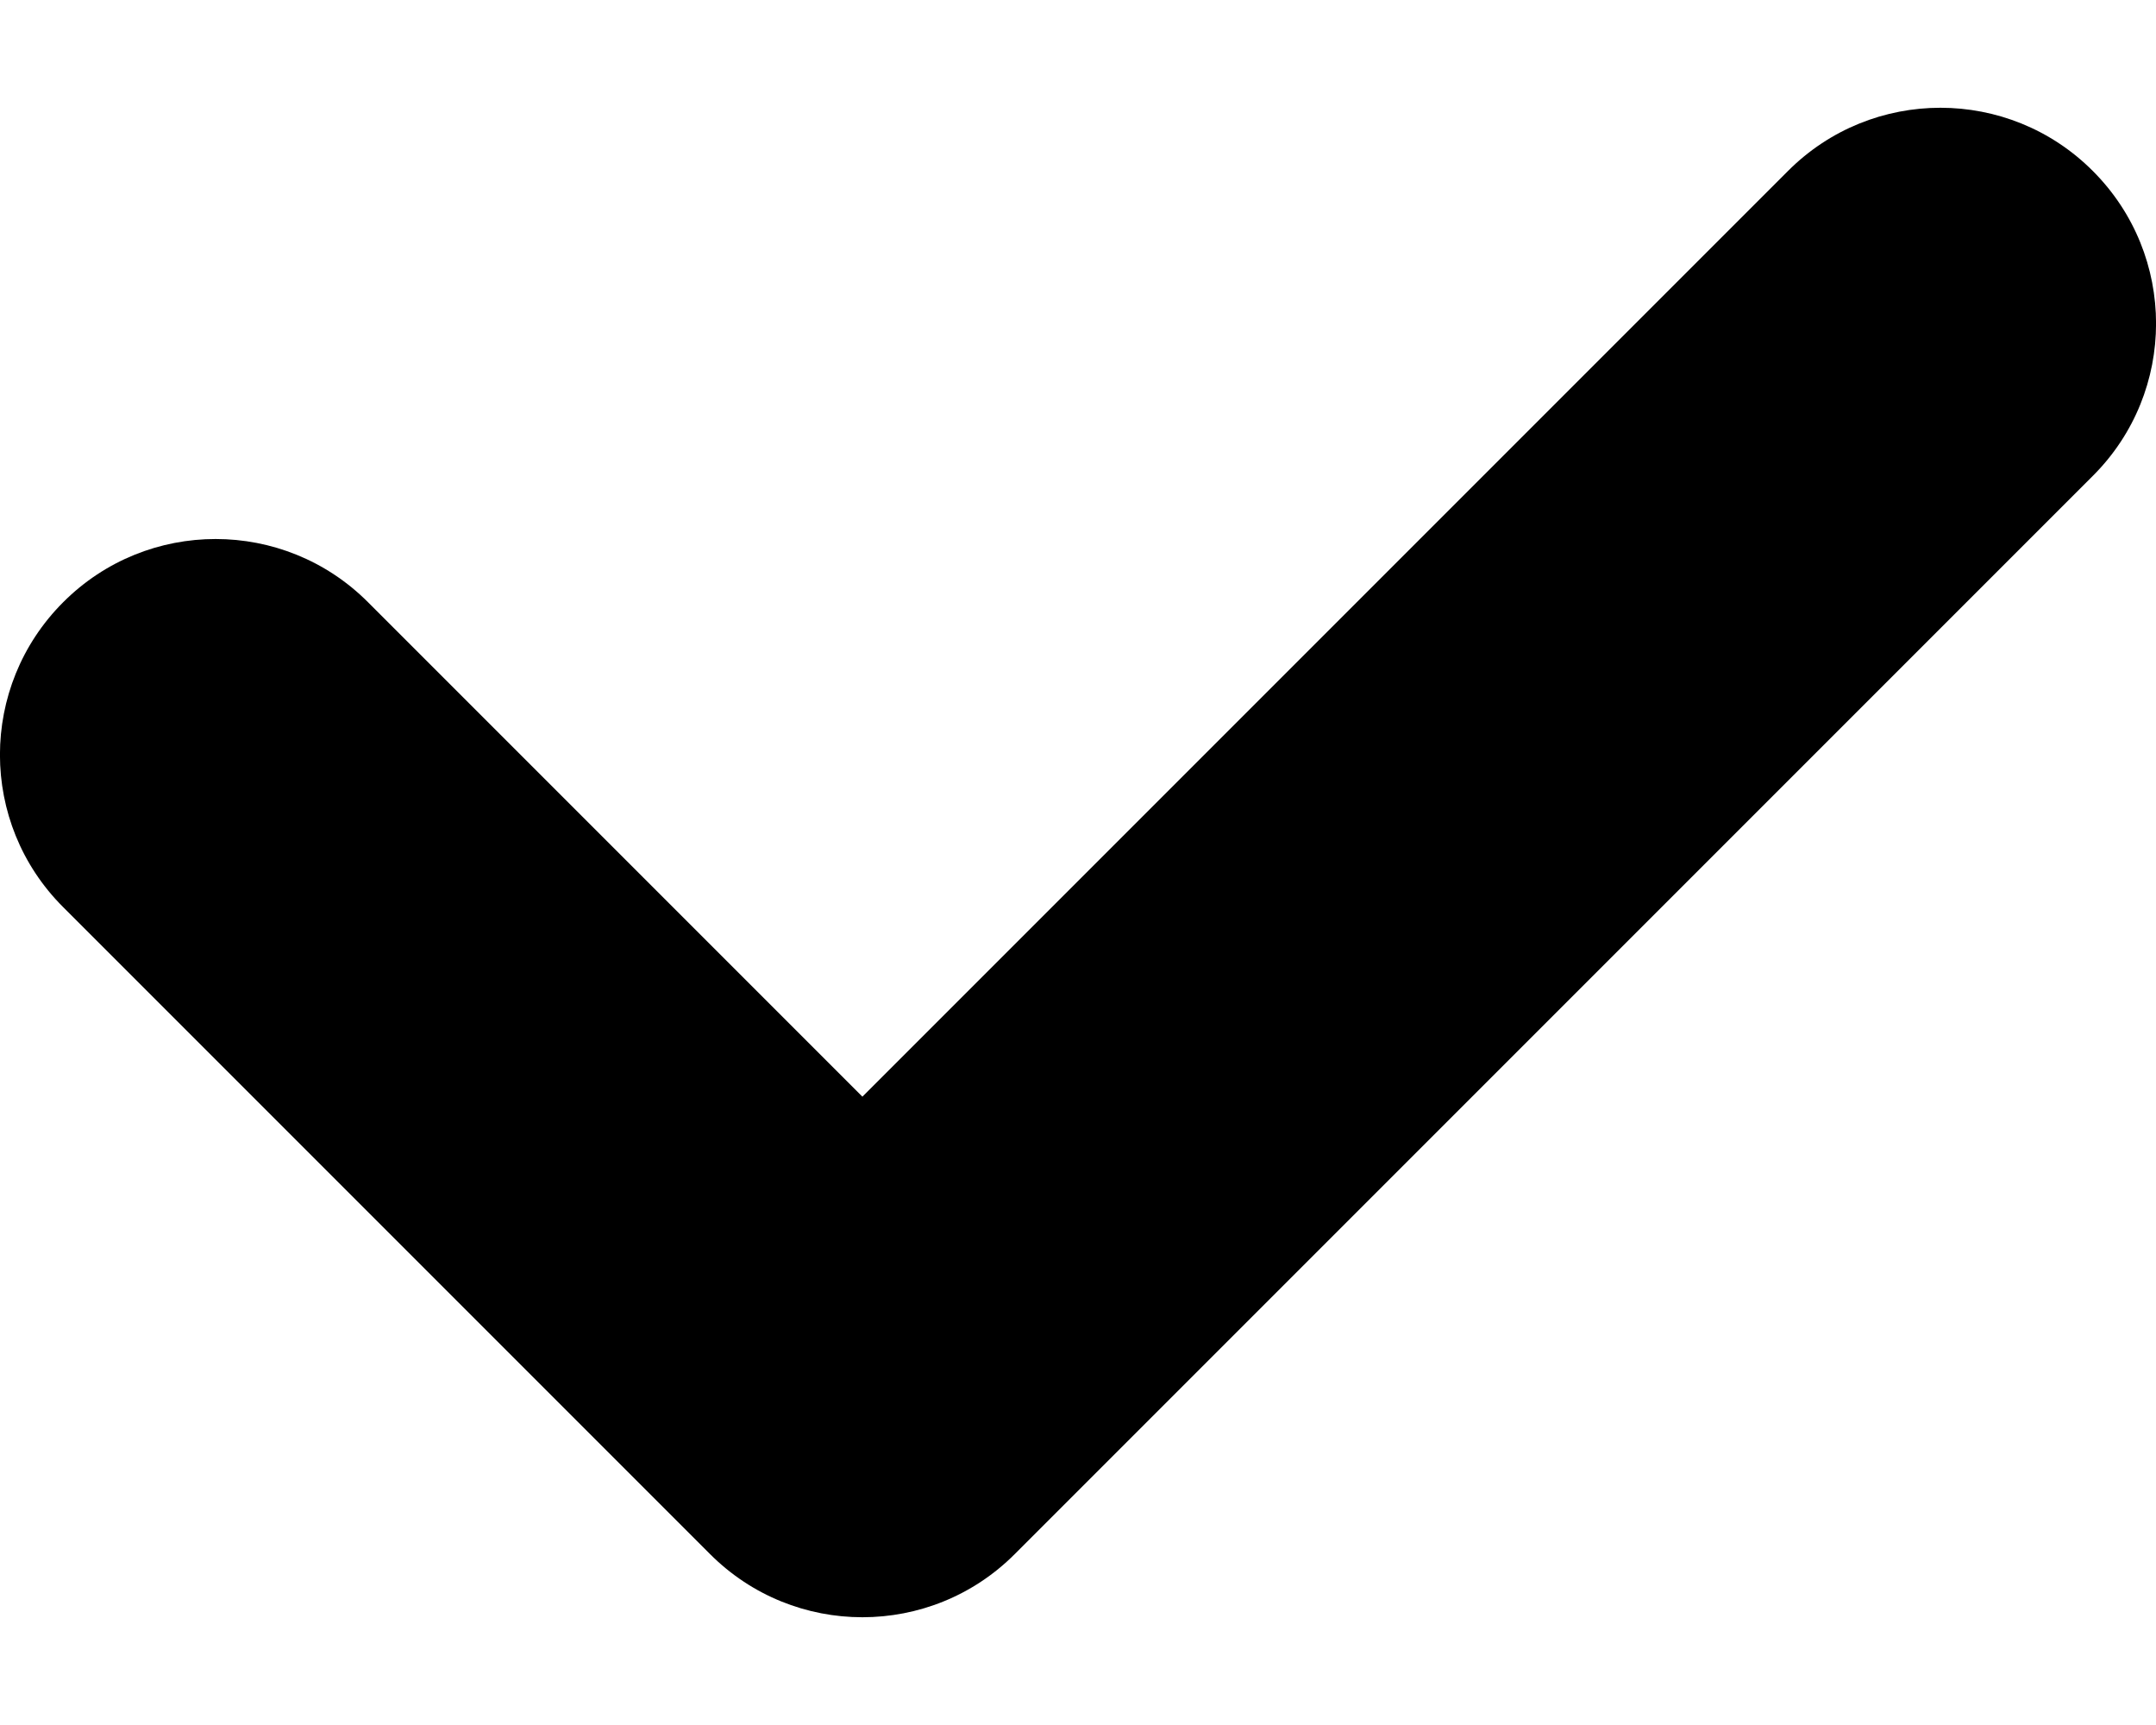 <svg width="10" height="8" viewBox="0 0 10 8" fill="none" xmlns="http://www.w3.org/2000/svg">
<path fill-rule="evenodd" clip-rule="evenodd" d="M9.707 2.207C10.098 1.817 10.098 1.184 9.707 0.793C9.317 0.402 8.683 0.402 8.293 0.793L4 5.086L1.707 2.793C1.317 2.402 0.683 2.402 0.293 2.793C-0.098 3.184 -0.098 3.817 0.293 4.207L3.293 7.207C3.683 7.598 4.317 7.598 4.707 7.207L9.707 2.207Z" fill="black"/>
</svg>
